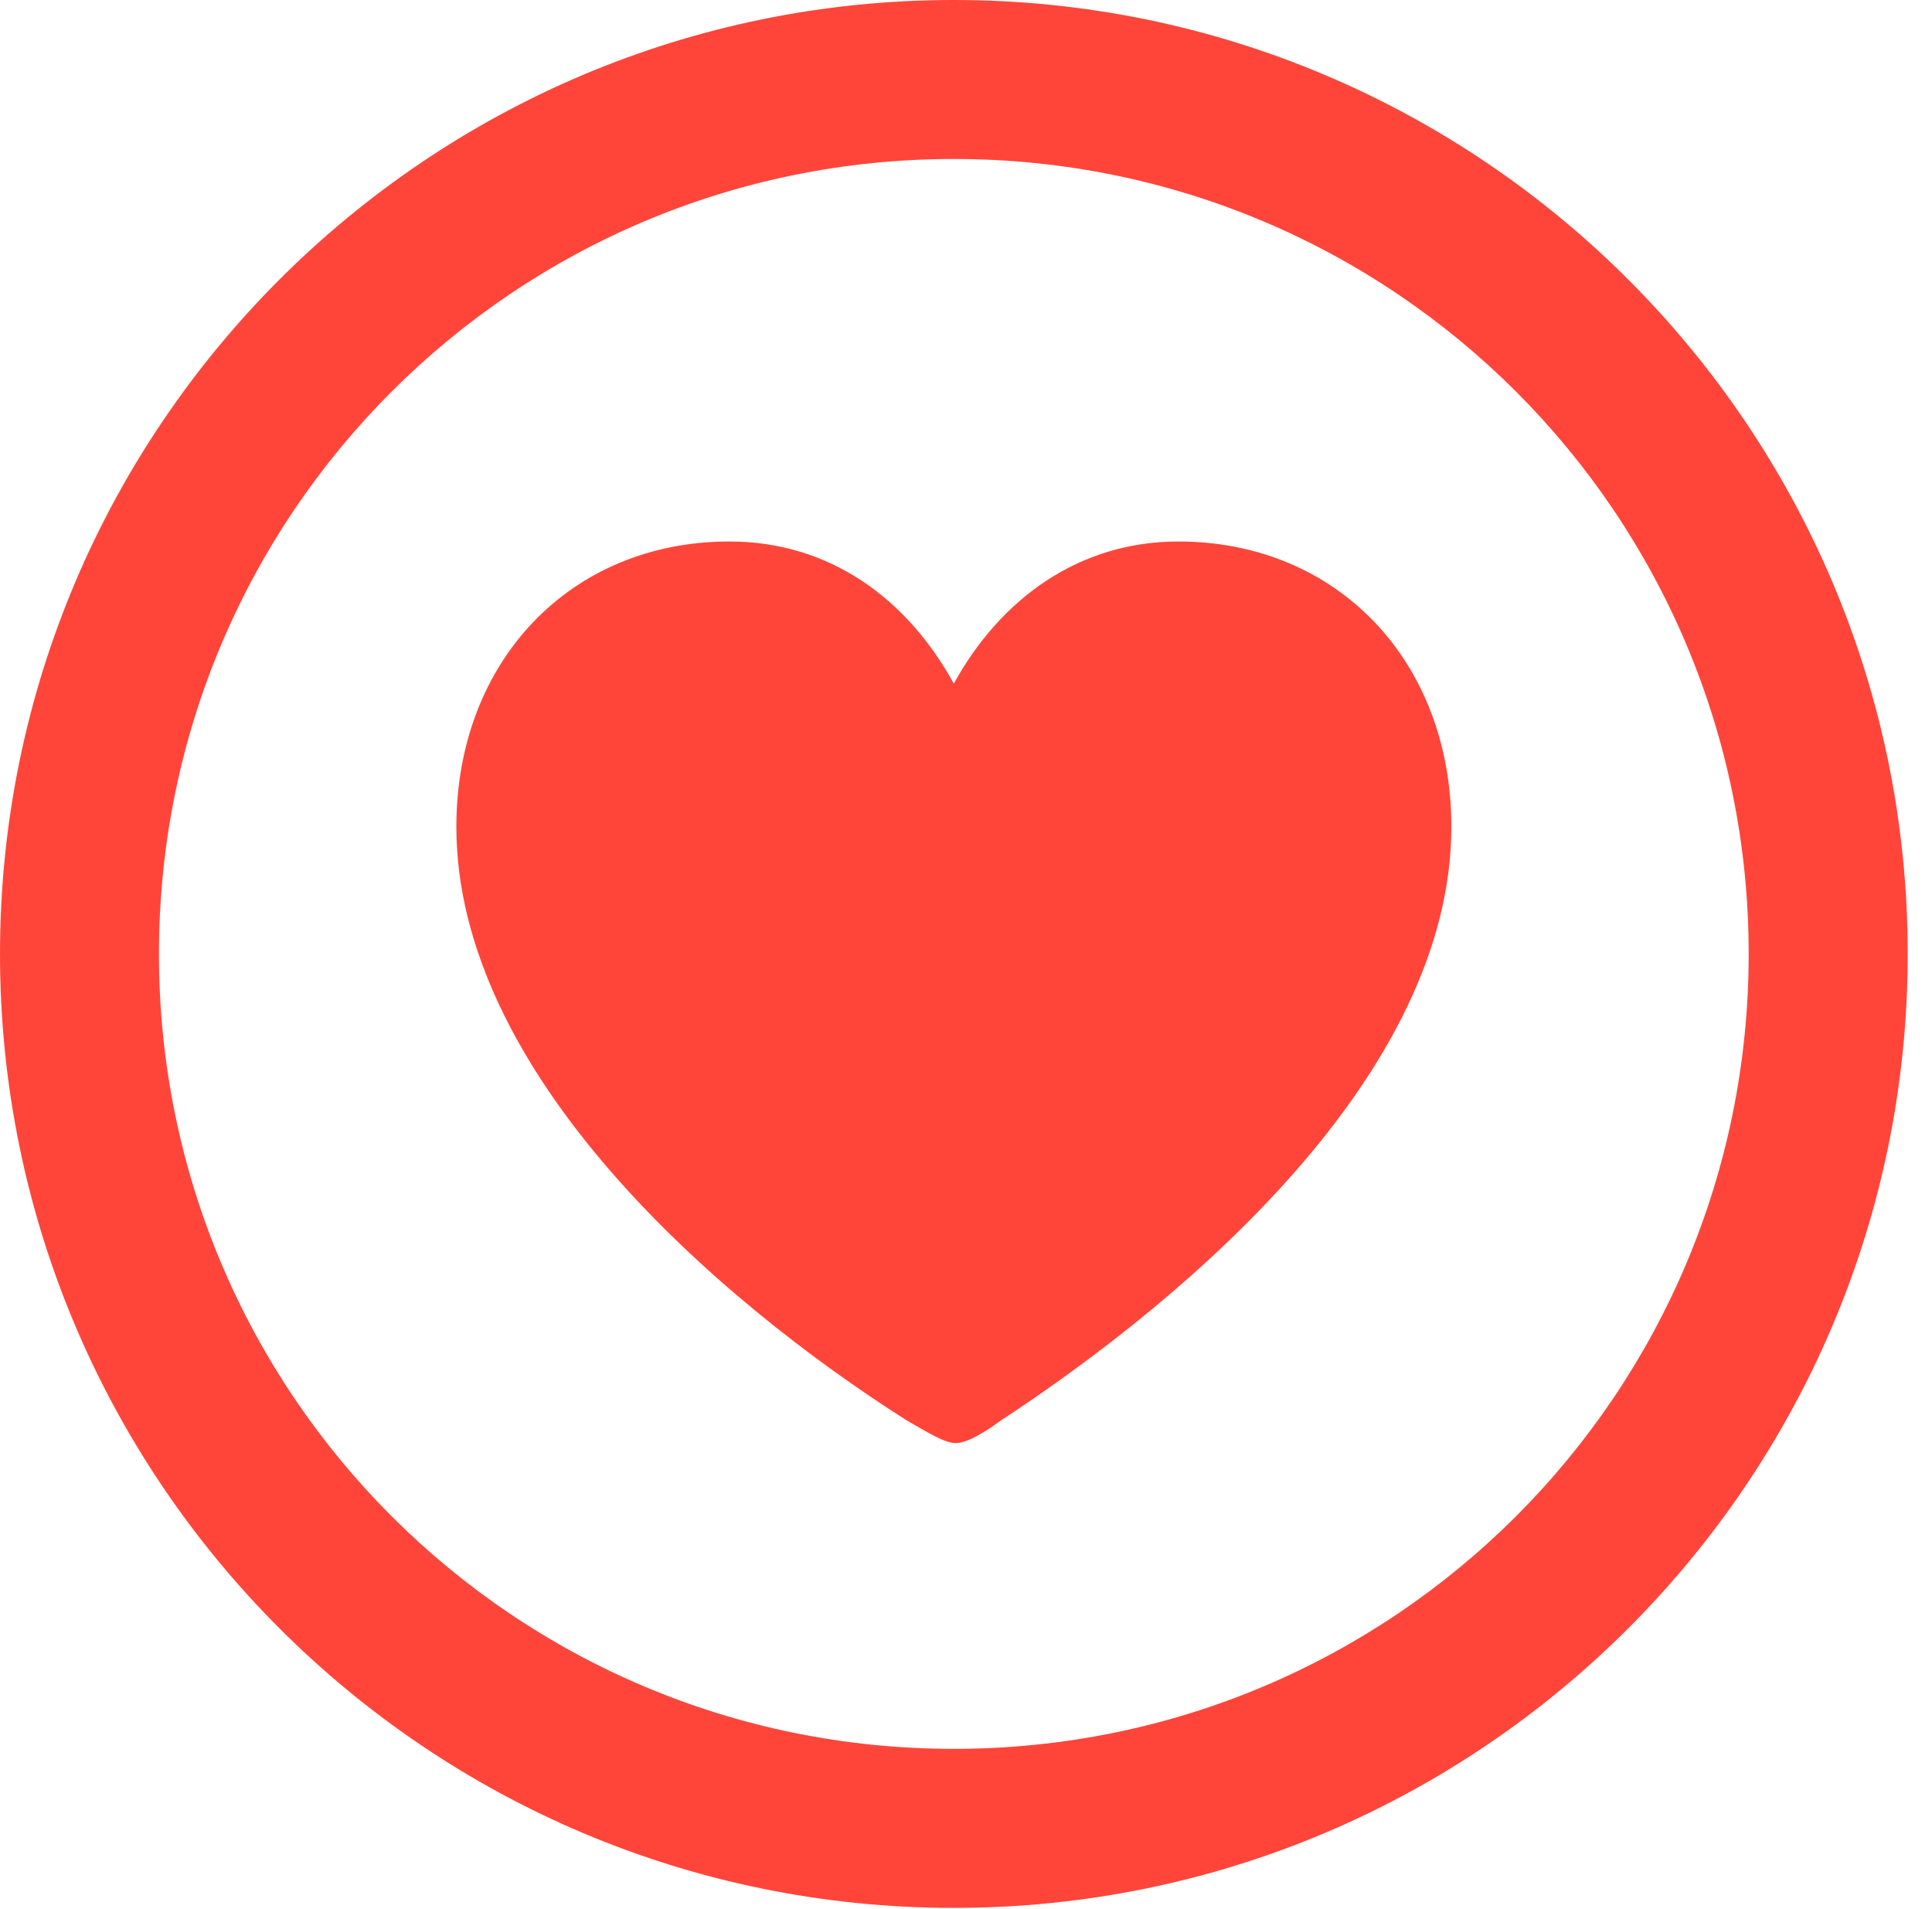 <?xml version="1.0" encoding="UTF-8"?>
<!--Generator: Apple Native CoreSVG 326-->
<!DOCTYPE svg
PUBLIC "-//W3C//DTD SVG 1.1//EN"
       "http://www.w3.org/Graphics/SVG/1.1/DTD/svg11.dtd">
<svg version="1.1" xmlns="http://www.w3.org/2000/svg" xmlns:xlink="http://www.w3.org/1999/xlink" viewBox="0 0 28.246 27.904">
 <g>
  <rect height="27.904" opacity="0" width="28.246" x="0" y="0"/>
  <path d="M13.945 27.891C21.643 27.891 27.891 21.643 27.891 13.945C27.891 6.248 21.643 0 13.945 0C6.248 0 0 6.248 0 13.945C0 21.643 6.248 27.891 13.945 27.891ZM13.945 25.566C7.52 25.566 2.324 20.371 2.324 13.945C2.324 7.52 7.52 2.324 13.945 2.324C20.371 2.324 25.566 7.52 25.566 13.945C25.566 20.371 20.371 25.566 13.945 25.566Z" fill="#ff453a"/>
  <path d="M10.664 7.916C8.34 7.916 6.672 9.666 6.672 12.086C6.672 15.682 10.459 18.99 13.262 20.768C13.508 20.904 13.795 21.096 13.973 21.096C14.15 21.096 14.424 20.918 14.629 20.768C17.404 18.949 21.219 15.682 21.219 12.086C21.219 9.666 19.551 7.916 17.227 7.916C15.777 7.916 14.629 8.75 13.945 9.994C13.262 8.75 12.127 7.916 10.664 7.916Z" fill="#ff453a"/>
 </g>
</svg>
